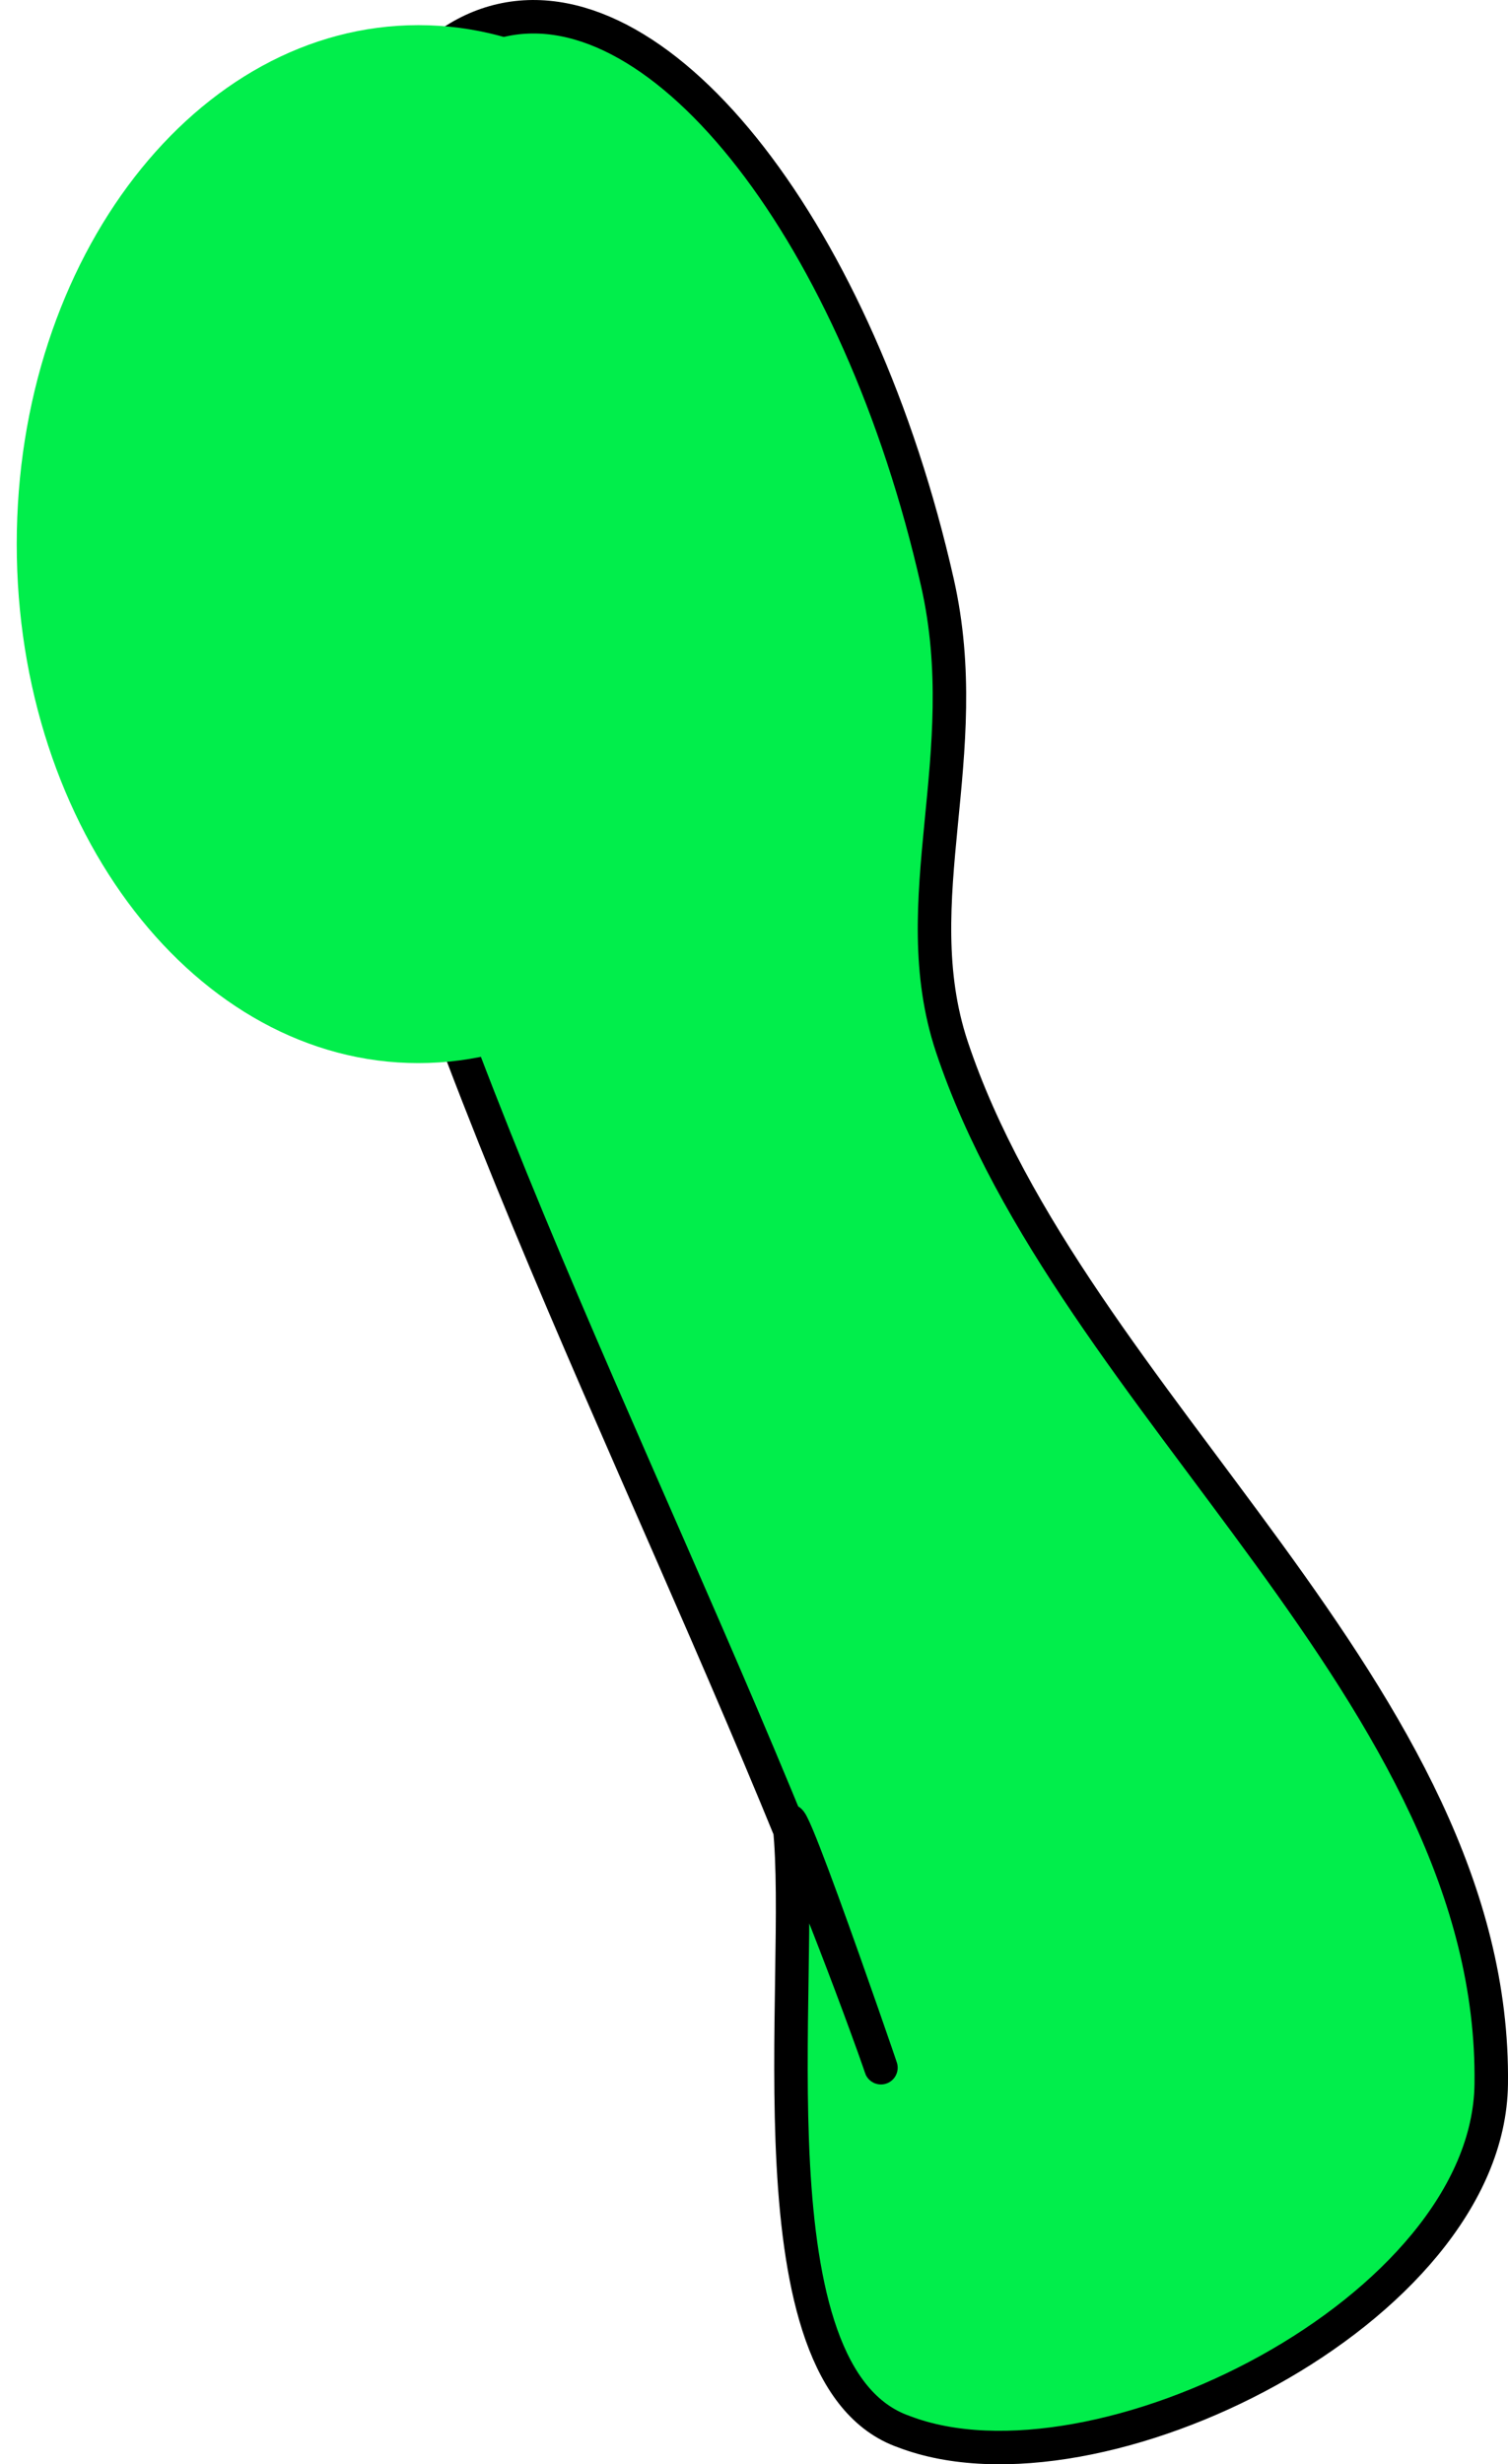 <svg xmlns="http://www.w3.org/2000/svg" xmlns:xlink="http://www.w3.org/1999/xlink" version="1.1" width="45.059" height="73.599" viewBox="-0.5 3.899 45.059 73.599">
  <!-- Exported by Scratch - http://scratch.mit.edu/ -->
  <path id="ID0.21615128219127655" fill="#01EE4B" stroke="#000000" stroke-width="1" stroke-linecap="round" d="M 14.487 4.505 C 16.909 3.958 19.579 5.566 21.937 8.605 C 24.295 11.645 26.339 16.117 27.51 21.297 C 28.681 26.477 26.489 30.773 27.938 35.152 C 31.501 45.836 44.216 54.522 44.058 66.152 C 43.963 72.896 32.263 78.725 26.514 76.526 C 21.771 74.874 23.571 62.928 23.09 58.436 C 22.821 56.805 26.773 68.412 25.609 65.043 C 20.794 51.661 13.713 39.008 9.953 25.266 C 8.737 20.816 8.704 15.17 9.526 11.411 C 10.346 7.653 12.065 5.053 14.487 4.505 Z "/>
  <path id="ID0.732419051695615" fill="#01EE4B" stroke="none" d="M 12 4.65 C 15.311 4.65 18.311 6.387 20.483 9.193 C 22.655 11.999 24 15.874 24 20.15 C 24 24.426 22.655 28.301 20.483 31.107 C 18.311 33.913 15.311 35.65 12 35.65 C 8.689 35.65 5.689 33.913 3.517 31.107 C 1.345 28.301 0 24.426 0 20.15 C 0 15.874 1.345 11.999 3.517 9.193 C 5.689 6.387 8.689 4.65 12 4.65 Z " stroke-width="1"/>
</svg>